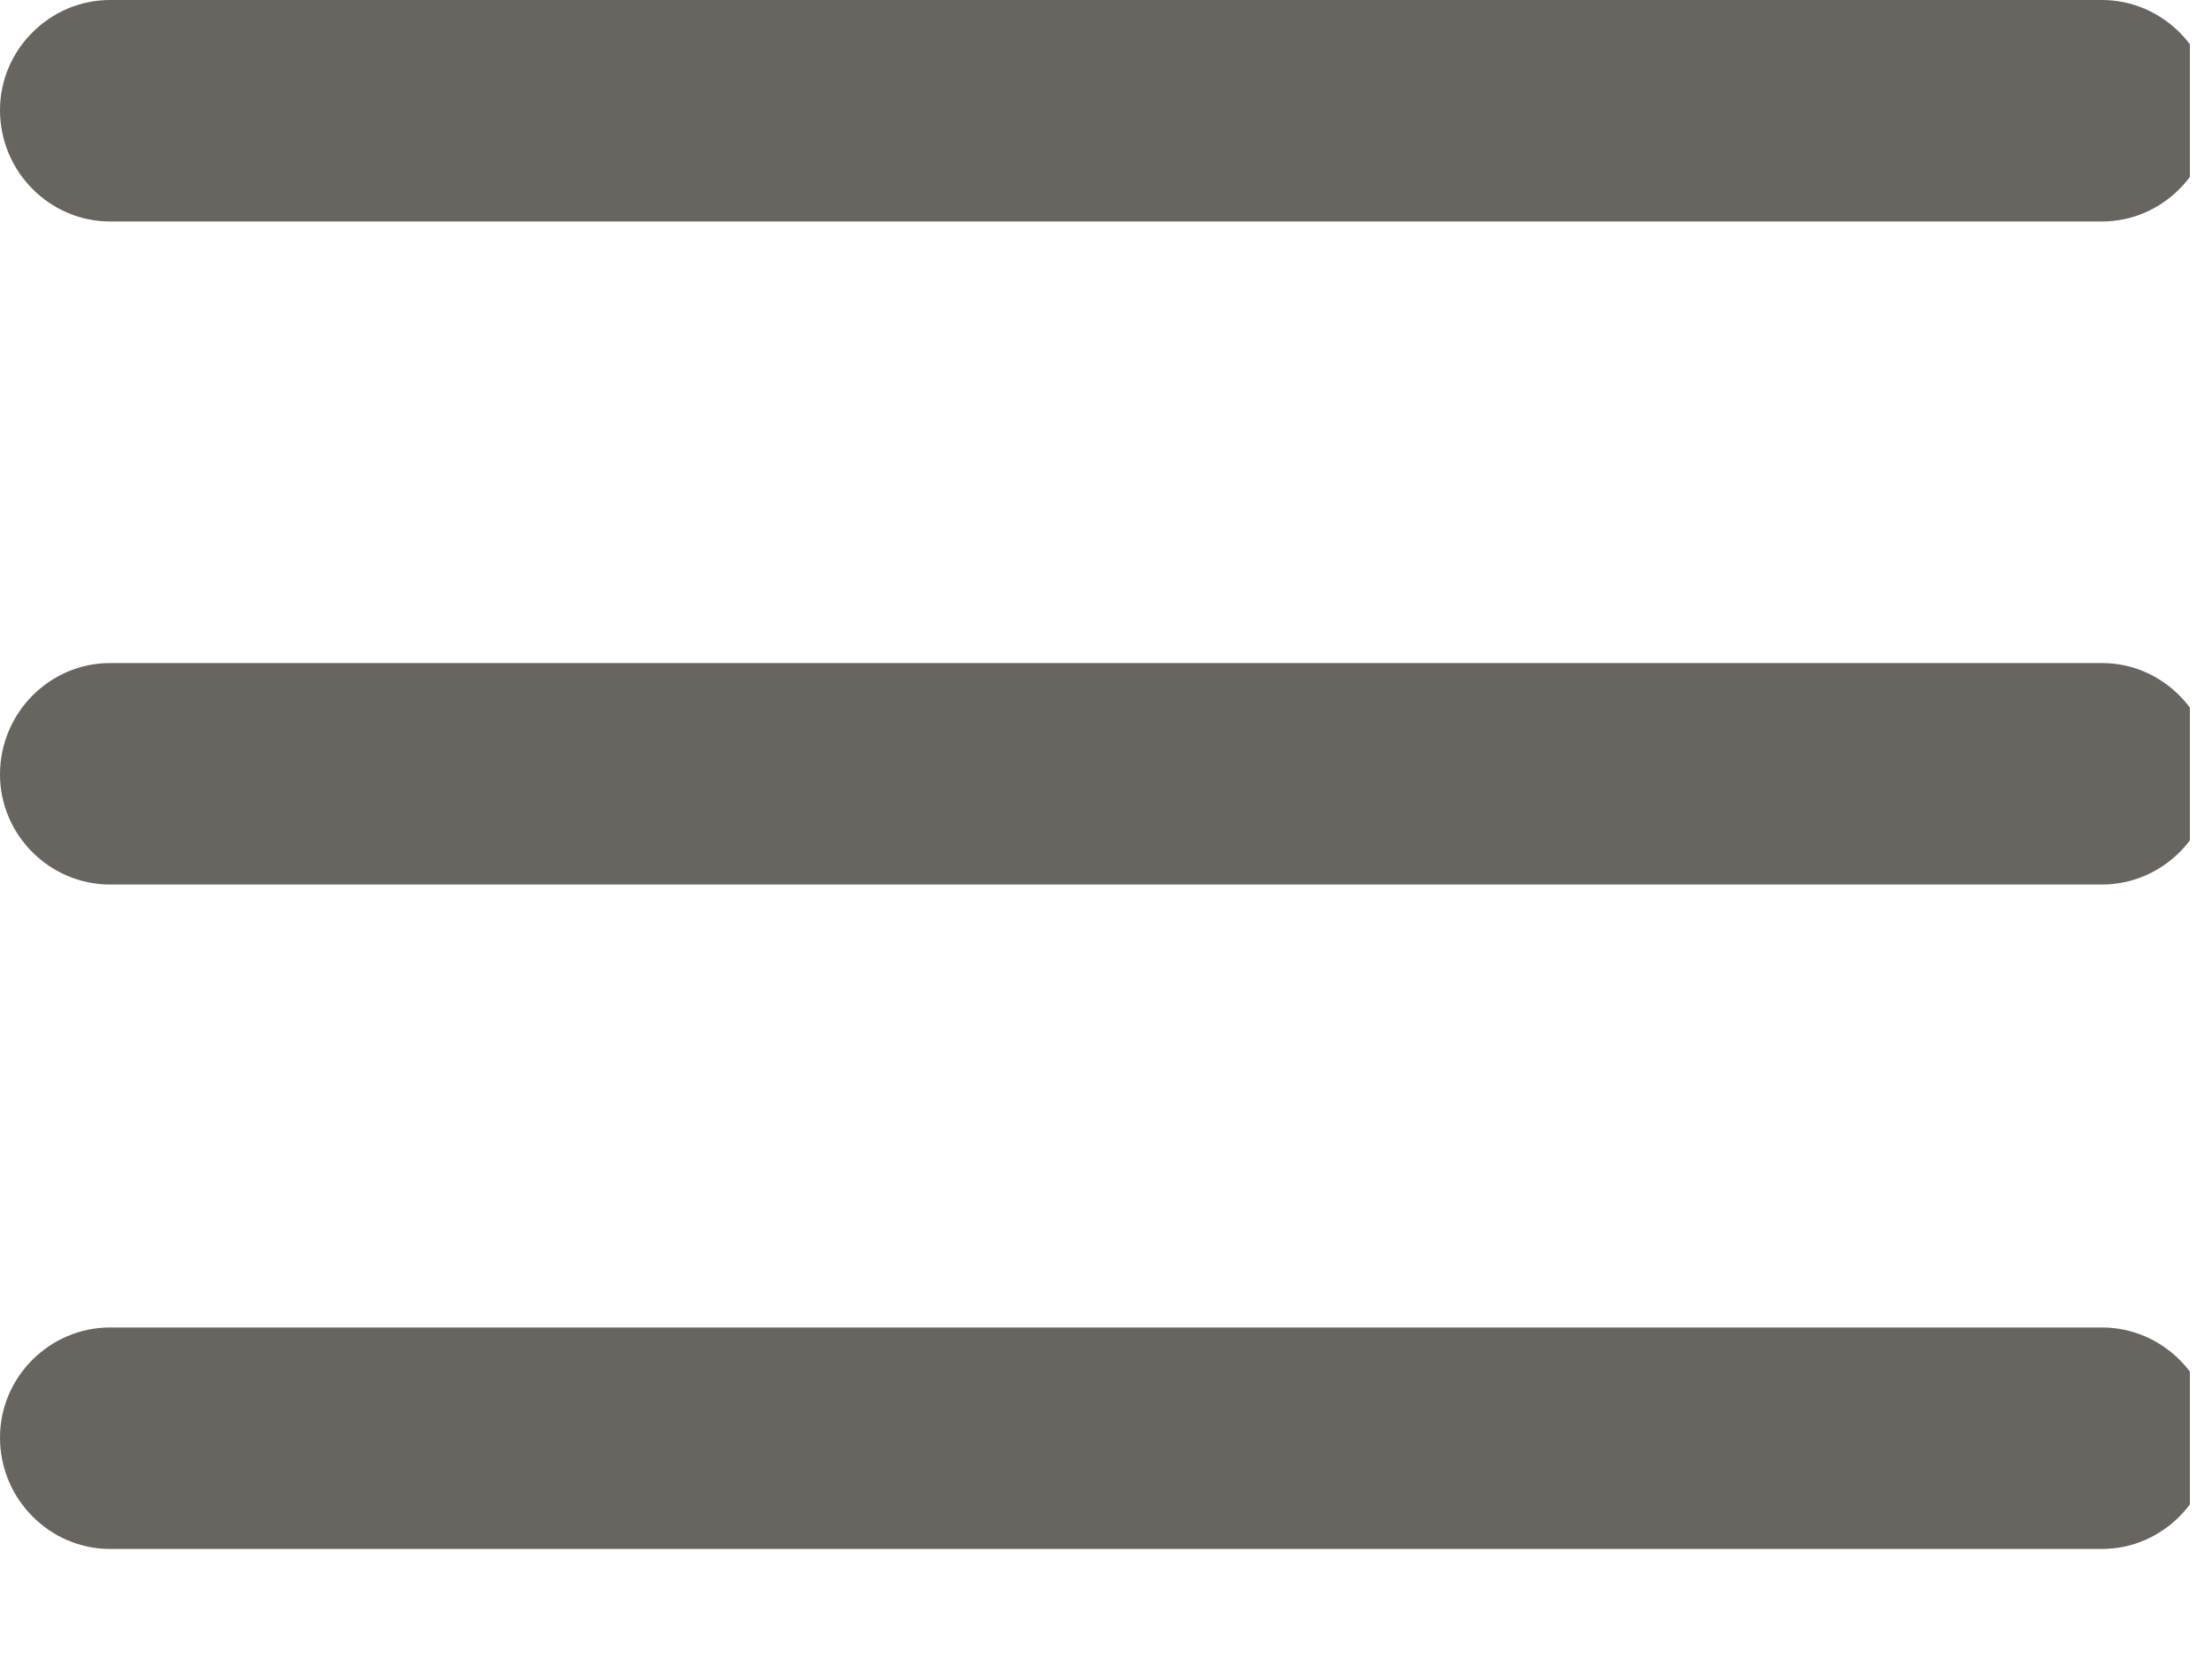 <?xml version="1.0" encoding="UTF-8" standalone="no"?>
<svg
   xmlns:dc="http://purl.org/dc/elements/1.1/"
   xmlns:cc="http://creativecommons.org/ns#"
   xmlns:rdf="http://www.w3.org/1999/02/22-rdf-syntax-ns#"
   xmlns:svg="http://www.w3.org/2000/svg"
   xmlns="http://www.w3.org/2000/svg"
   version="1.1"
   width="10"
   viewBox="0 0 10 7.5"
   height="7.5"
   xml:space="preserve"
   id="svg2"><defs
     id="defs6"><clipPath
       clipPathUnits="userSpaceOnUse"
       id="clipPath16"><path
         d="m0 0h7.92v6h-7.92v-6z"
         id="path18" /></clipPath></defs><g
     transform="matrix(1.25,0,0,-1.25,0,7.5)"
     id="g10"><g
       id="g12"><g
         clip-path="url(#clipPath16)"
         id="g14"><g
           transform="translate(7.602,3.602)"
           id="g20"><path
             fill="#686460"
             d="m0 0h-7.204c-0.218 0-0.398-0.18-0.398-0.403 0-0.219 0.18-0.398 0.398-0.398h7.204c0.218 0 0.398 0.179 0.398 0.398 0 0.223-0.18 0.403-0.398 0.403"
             id="path22" /></g><g
           transform="translate(.398 5.199)"
           id="g24"><path
             fill="#686460"
             d="m0 0h7.204c0.218 0 0.398 0.18 0.398 0.403 0 0.218-0.18 0.398-0.398 0.398h-7.204c-0.218 0-0.398-0.18-0.398-0.398 0-0.223 0.18-0.403 0.398-0.403"
             id="path26" /></g><g
           transform="translate(7.602,1.199)"
           id="g28"><path
             fill="#686460"
             d="m0 0h-7.204c-0.218 0-0.398-0.179-0.398-0.398 0-0.223 0.18-0.403 0.398-0.403h7.204c0.218 0 0.398 0.18 0.398 0.403 0 0.219-0.18 0.398-0.398 0.398"
             id="path30" /></g></g></g></g></svg>